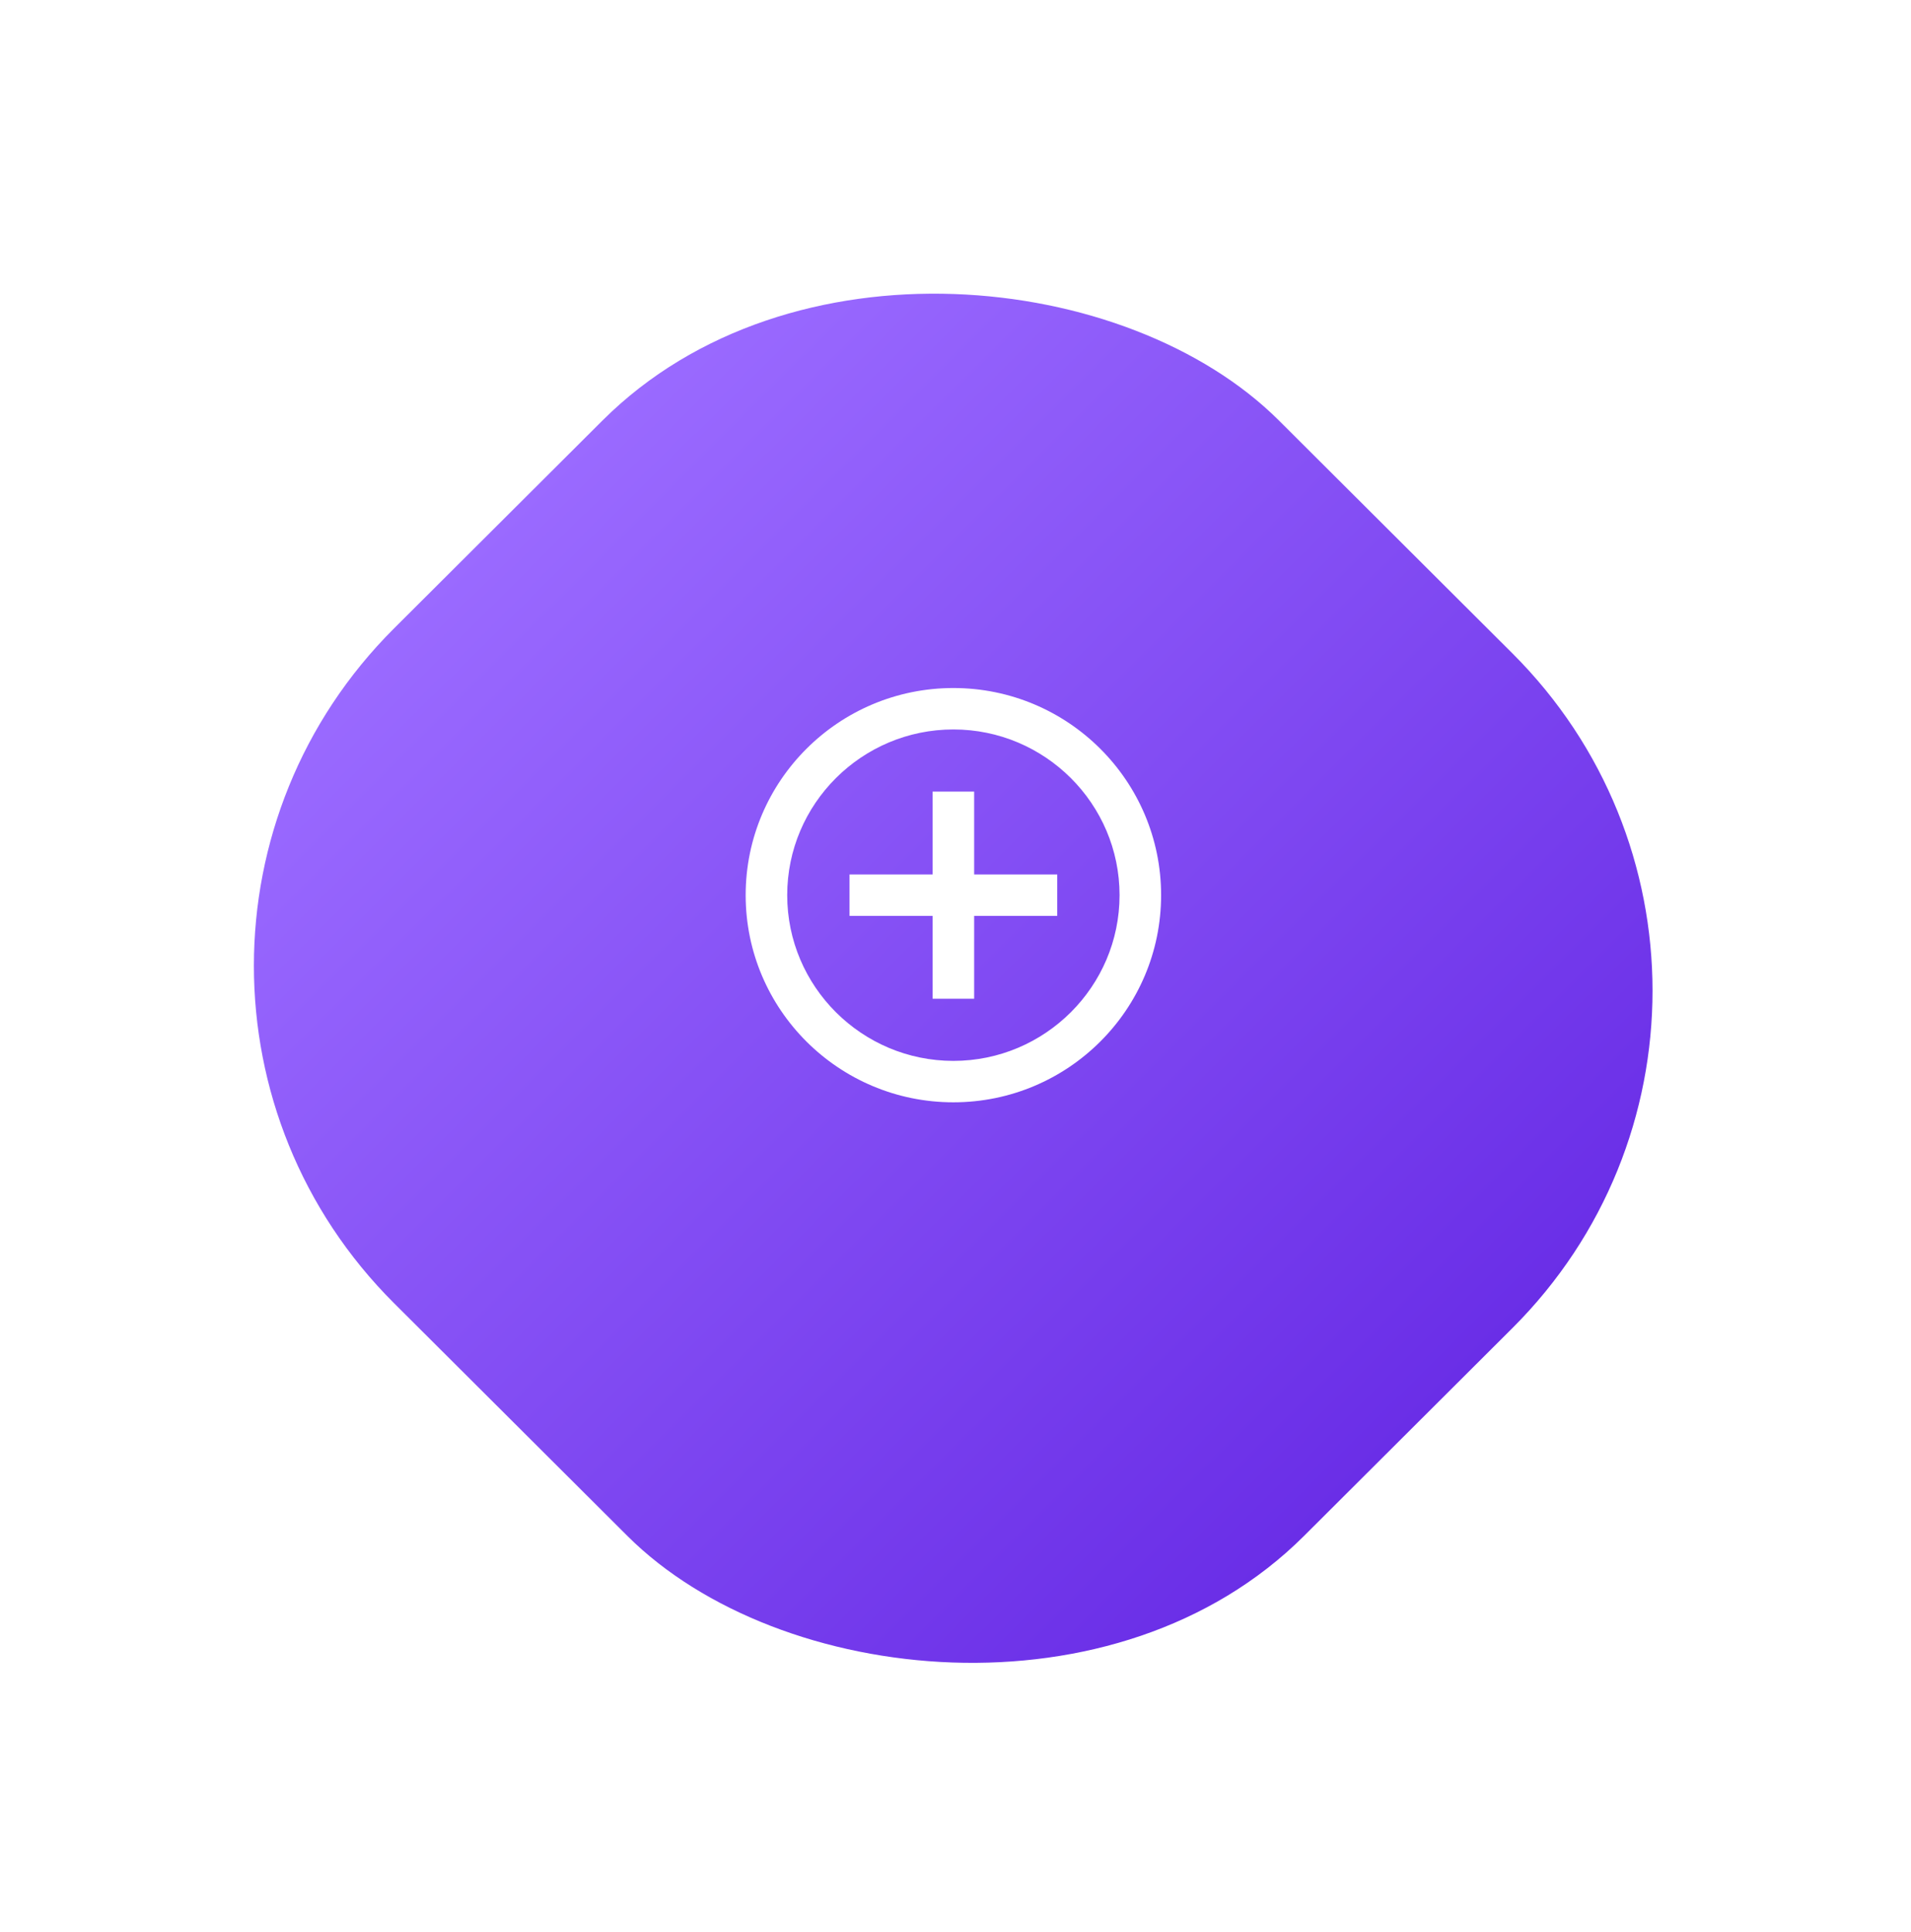 <svg width="92" height="93" viewBox="0 0 92 93" fill="none" xmlns="http://www.w3.org/2000/svg">
<g filter="url(#filter0_d_247_6792)">
<rect width="60.175" height="61.875" rx="23" transform="matrix(0.708 -0.706 0.708 0.706 2.684 42.487)" fill="url(#paint0_linear_247_6792)"/>
</g>
<path d="M46.898 38.102H44.898V42.09H40.898V44.084H44.898V48.072H46.898V44.084H50.898V42.09H46.898V38.102ZM45.898 33.117C40.378 33.117 35.898 37.584 35.898 43.087C35.898 48.591 40.378 53.058 45.898 53.058C51.418 53.058 55.898 48.591 55.898 43.087C55.898 37.584 51.418 33.117 45.898 33.117ZM45.898 51.064C41.488 51.064 37.898 47.484 37.898 43.087C37.898 38.69 41.488 35.111 45.898 35.111C50.308 35.111 53.898 38.69 53.898 43.087C53.898 47.484 50.308 51.064 45.898 51.064Z" fill="white"/>
<defs>
<filter id="filter0_d_247_6792" x="0.225" y="1.513" width="91.348" height="91.149" filterUnits="userSpaceOnUse" color-interpolation-filters="sRGB">
<feFlood flood-opacity="0" result="BackgroundImageFix"/>
<feColorMatrix in="SourceAlpha" type="matrix" values="0 0 0 0 0 0 0 0 0 0 0 0 0 0 0 0 0 0 127 0" result="hardAlpha"/>
<feOffset dy="4"/>
<feGaussianBlur stdDeviation="6"/>
<feColorMatrix type="matrix" values="0 0 0 0 0 0 0 0 0 0 0 0 0 0 0 0 0 0 0.25 0"/>
<feBlend mode="normal" in2="BackgroundImageFix" result="effect1_dropShadow_247_6792"/>
<feBlend mode="normal" in="SourceGraphic" in2="effect1_dropShadow_247_6792" result="shape"/>
</filter>
<linearGradient id="paint0_linear_247_6792" x1="30.087" y1="0" x2="30.087" y2="61.875" gradientUnits="userSpaceOnUse">
<stop stop-color="#9A6AFF"/>
<stop offset="1" stop-color="#6A2EE7"/>
</linearGradient>
</defs>
</svg>

